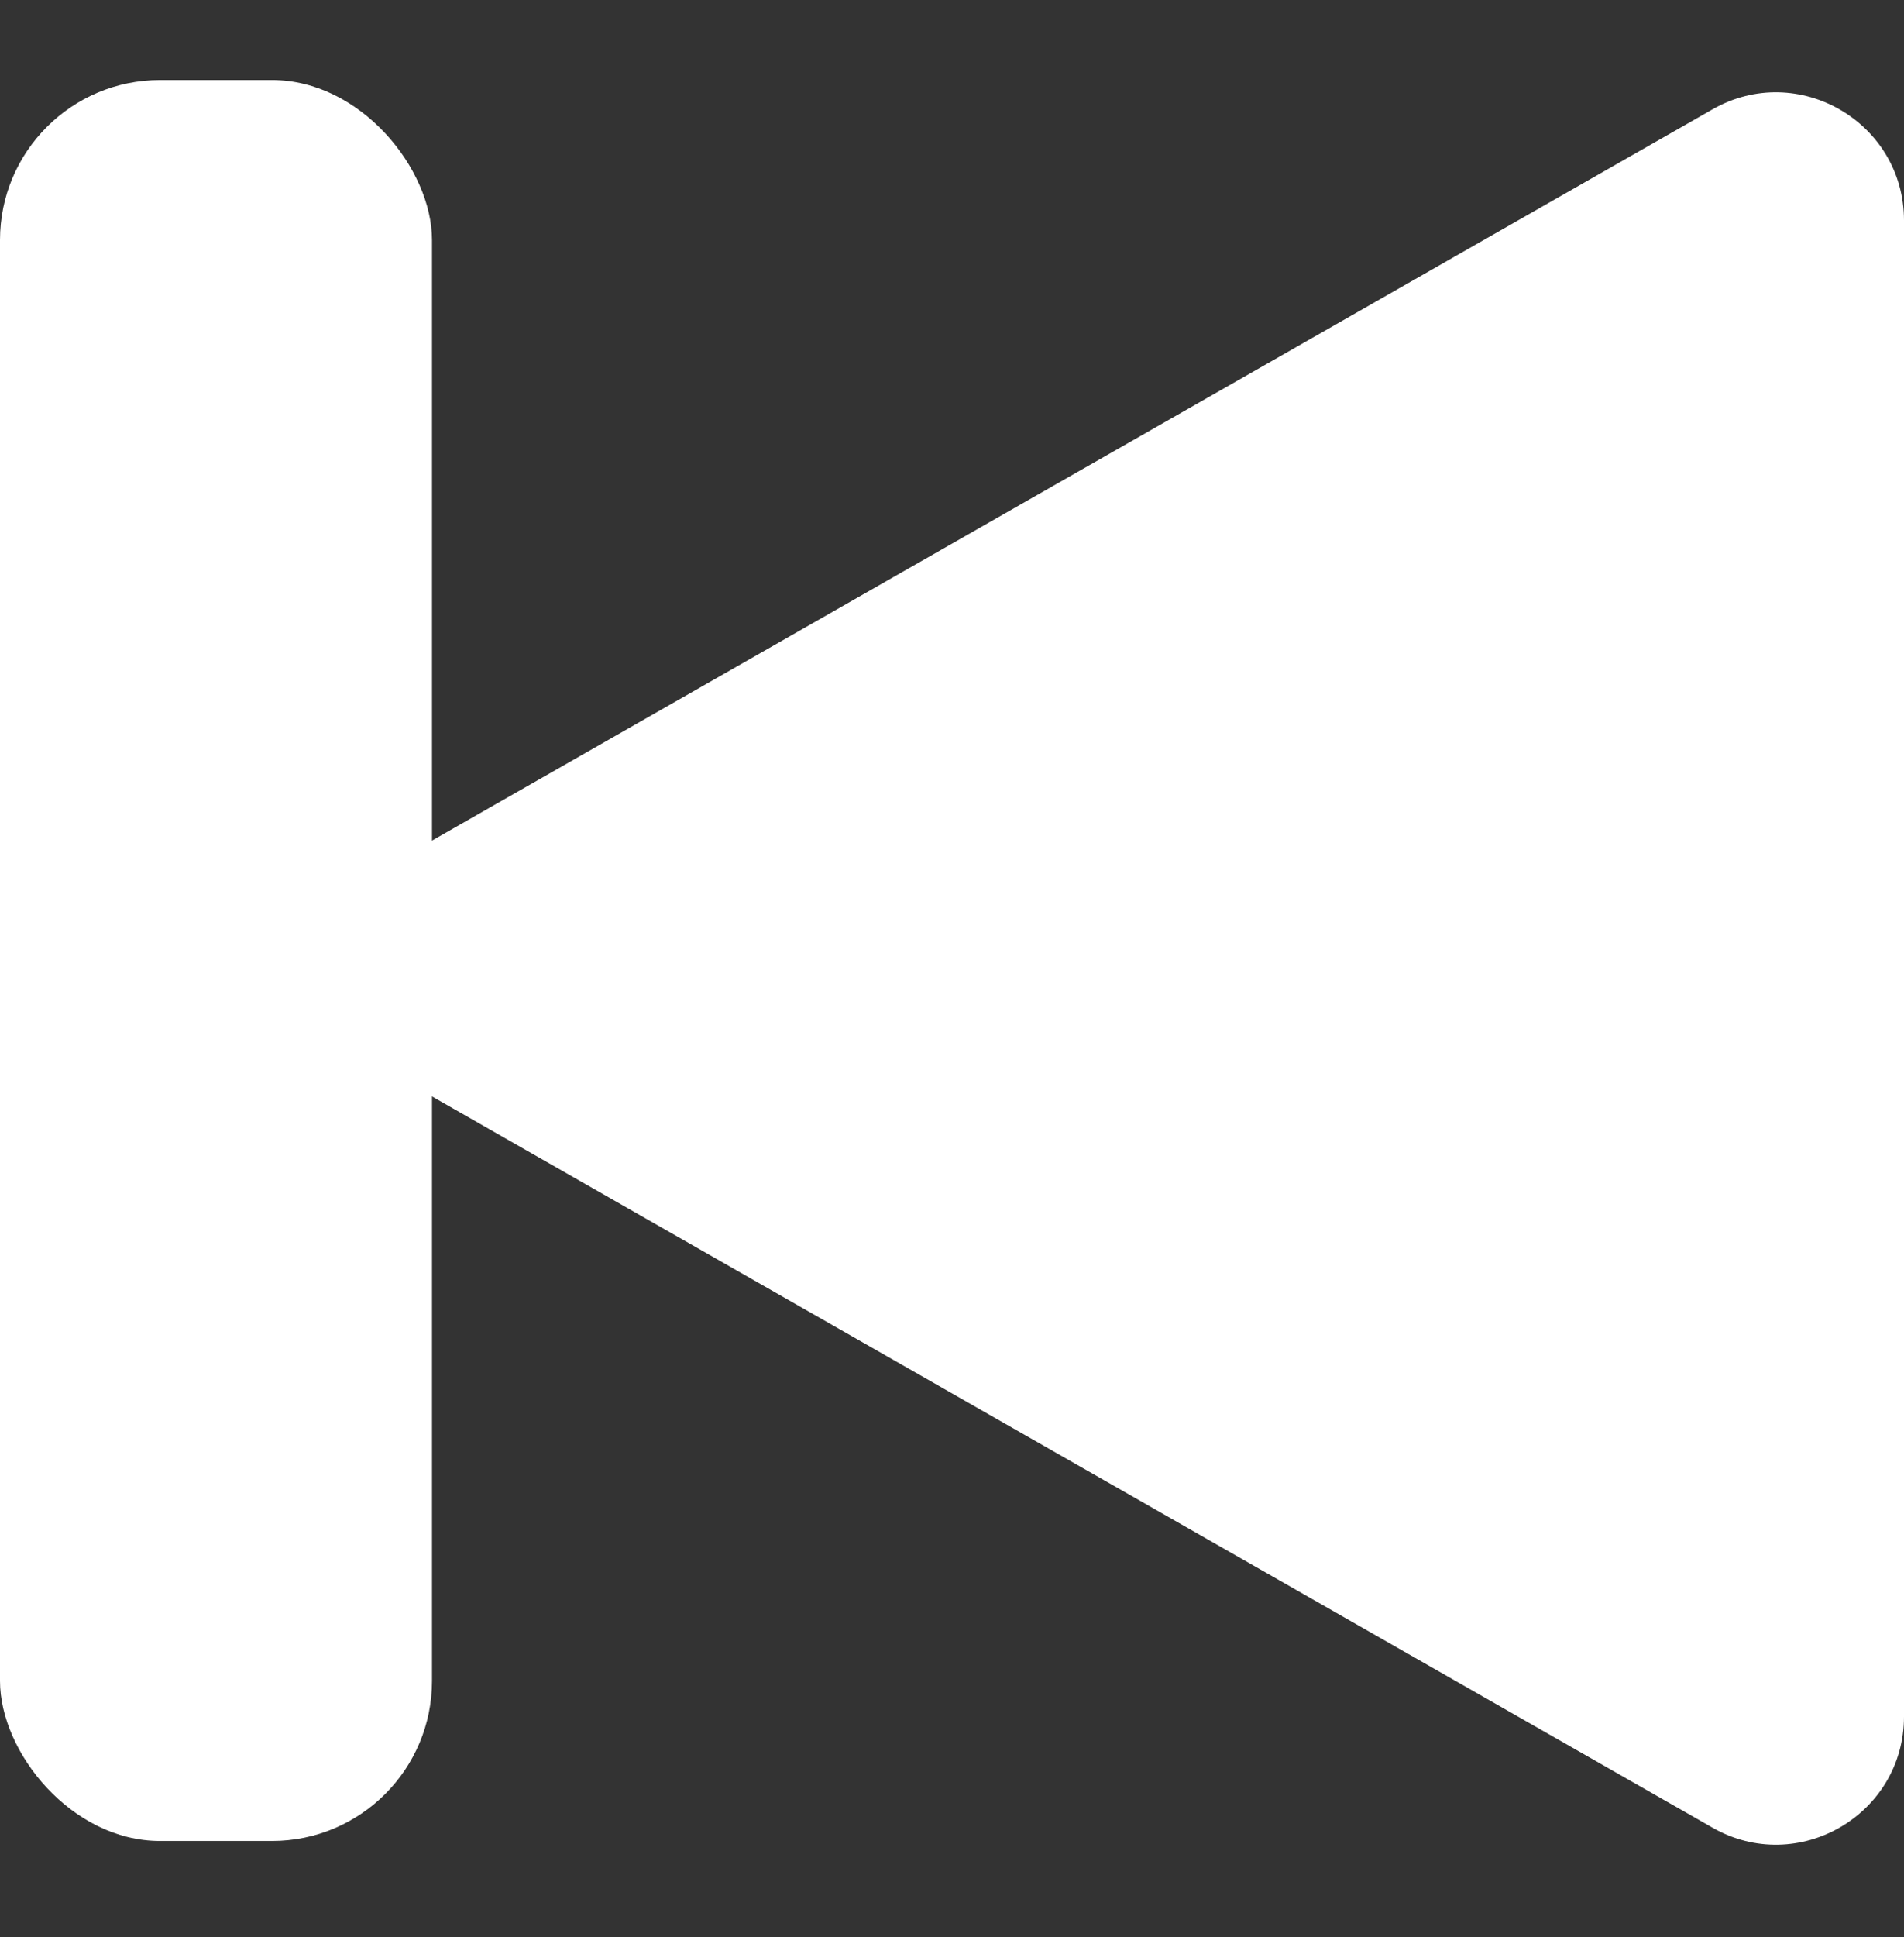 <svg width="119" height="121" viewBox="0 0 119 121" fill="none" xmlns="http://www.w3.org/2000/svg">
<rect x="0" y="0" width="119" height="121" fill="#333333" stroke="none"/>
<path d="M25.173 67.448C19.794 64.378 19.794 56.622 25.173 53.552L107.034 6.829C112.368 3.785 119 7.637 119 13.777L119 107.223C119 113.363 112.368 117.215 107.034 114.171L25.173 67.448Z" fill="white"/>
<rect x="27" y="115" width="27" height="110" rx="10" transform="rotate(-180 27 115)" fill="white"/>
</svg>
